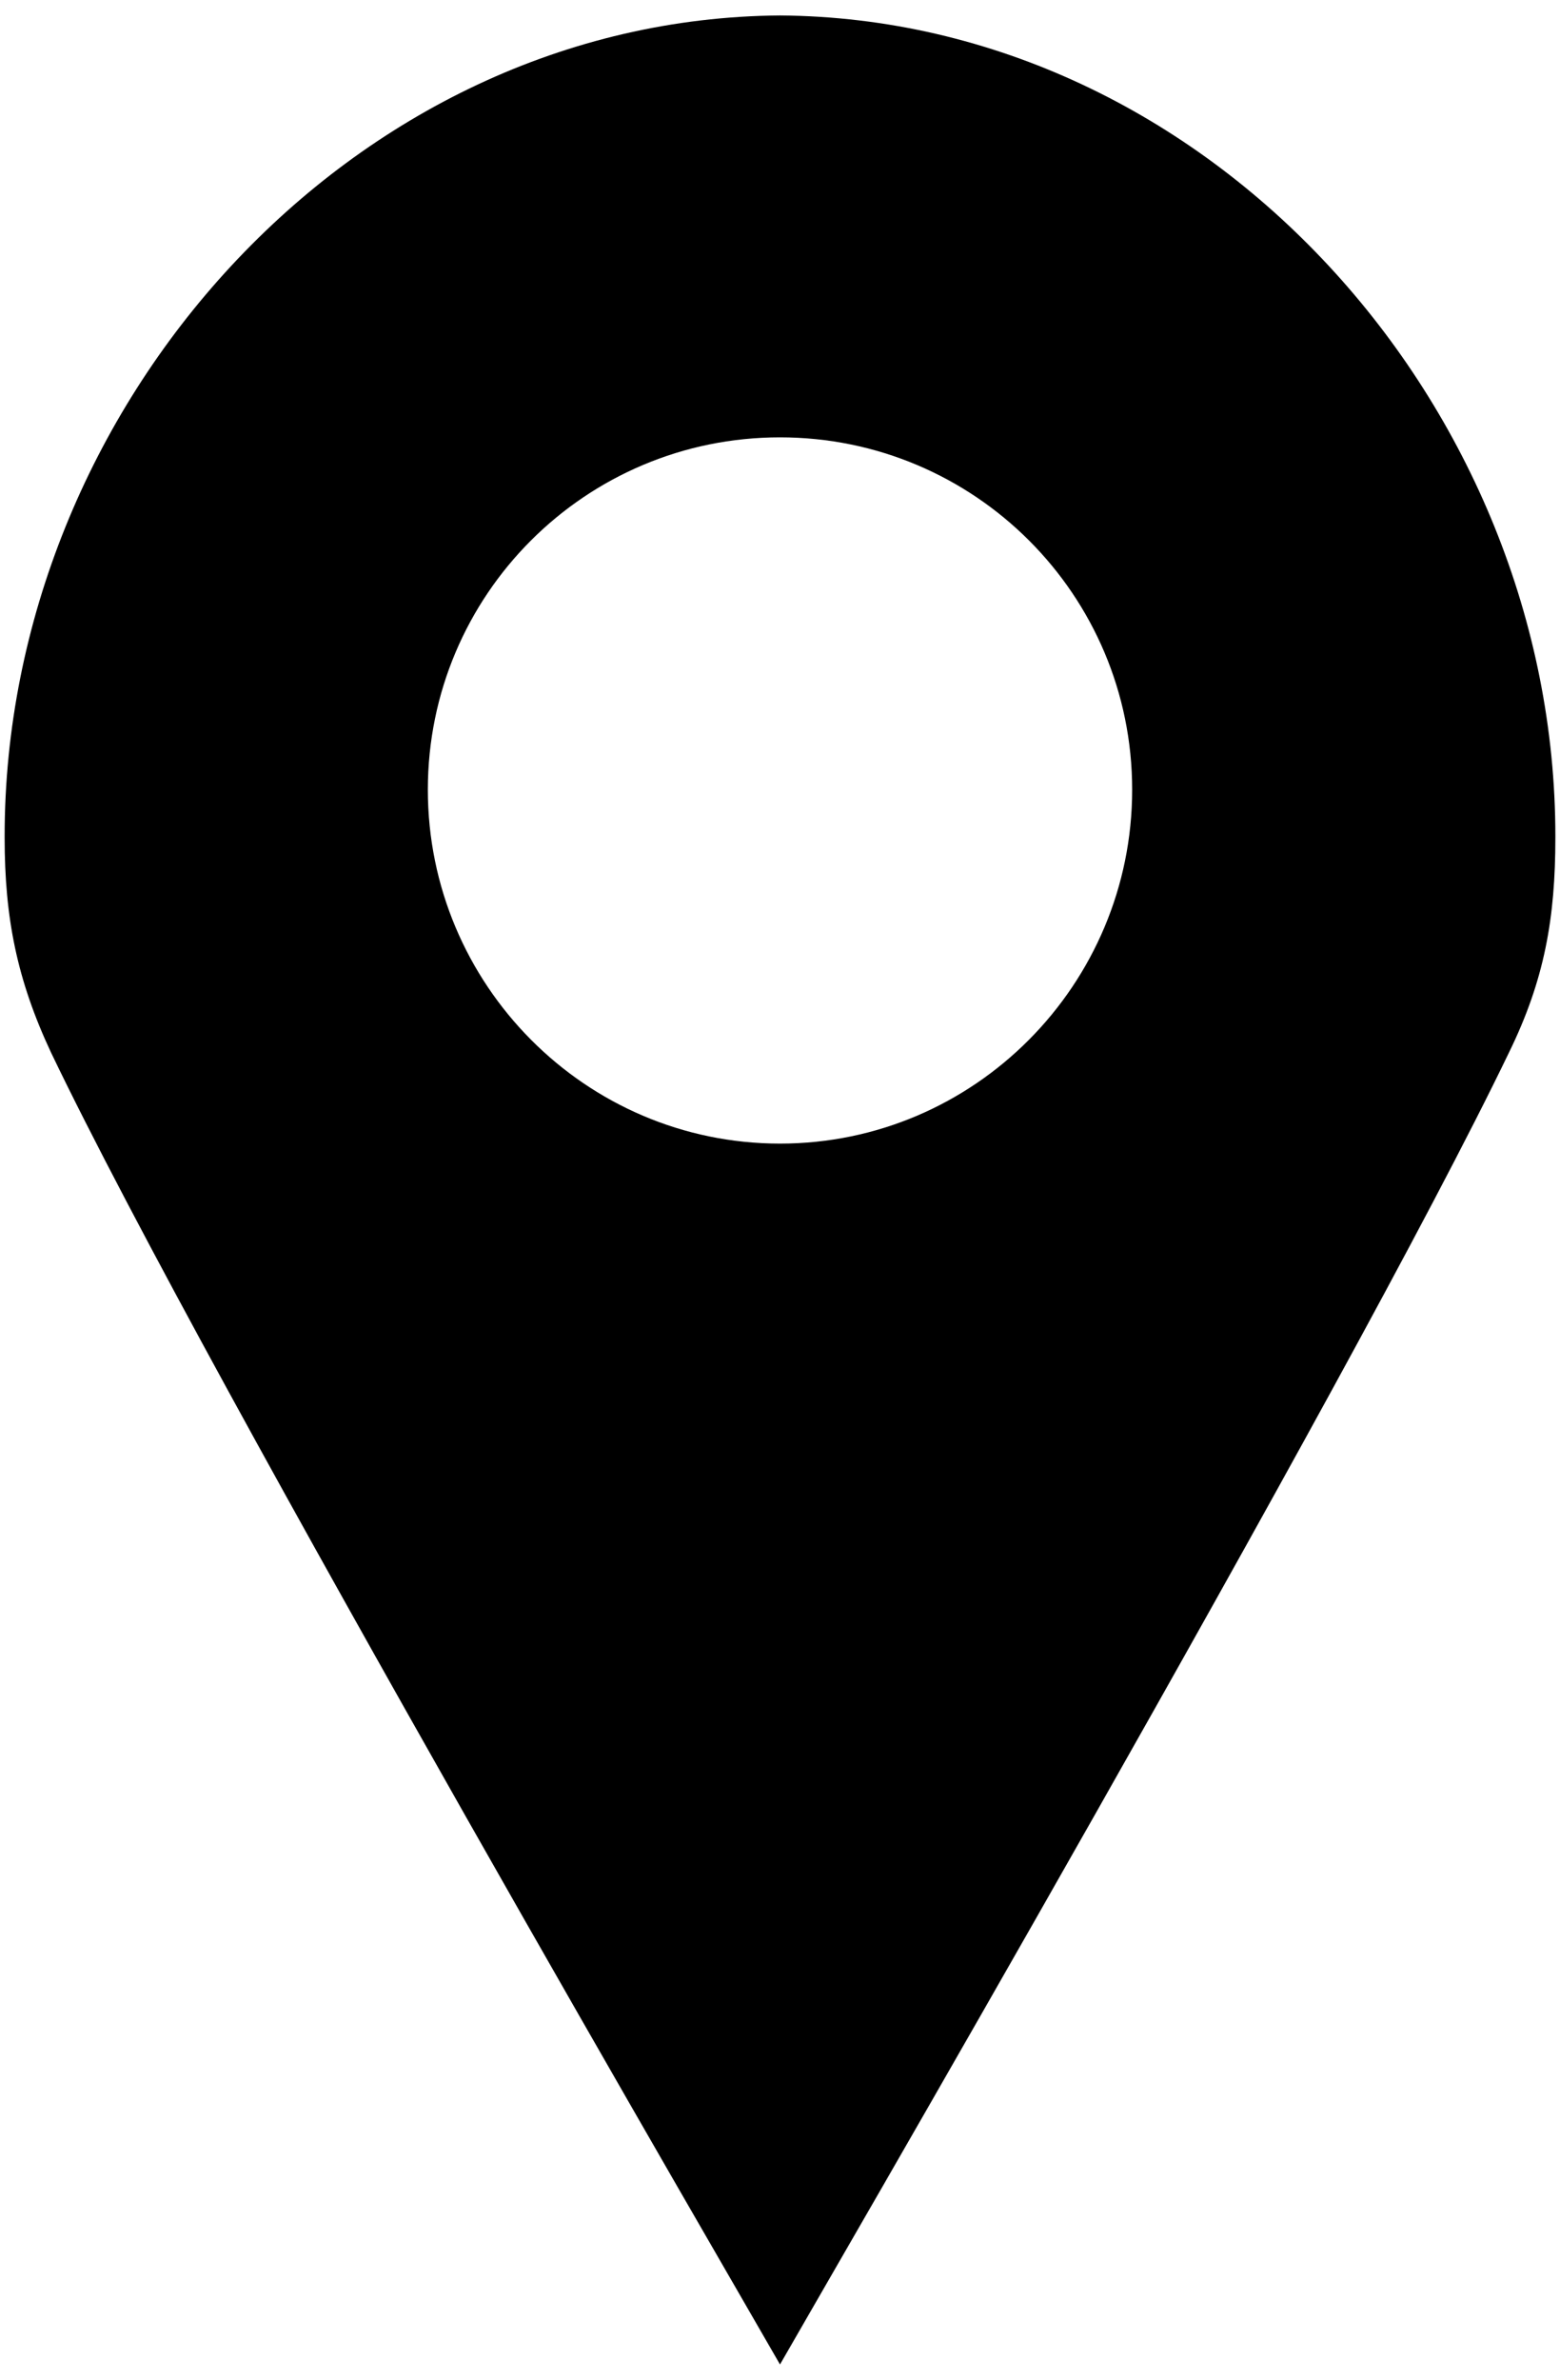 <?xml version="1.0" encoding="utf-8"?>
<!-- Generator: Adobe Illustrator 23.1.1, SVG Export Plug-In . SVG Version: 6.00 Build 0)  -->
<svg version="1.1" id="Layer_1" xmlns="http://www.w3.org/2000/svg" xmlns:xlink="http://www.w3.org/1999/xlink" x="0px" y="0px"
	 viewBox="0 0 101 154" style="enable-background:new 0 0 101 154;" xml:space="preserve">
<style type="text/css">
	.st0{fill-rule:evenodd;clip-rule:evenodd;}
</style>
<path class="st0" d="M50.5,1L50.5,1C22.7,1.2,0.3,26.3,0.3,54.1c0,0,0,0.1,0,0.1c0,5.2,0.8,9.2,3,13.9C13.6,89.6,48.8,150,50.5,153
	v0c1.7-3,36.9-63.5,47.2-84.9c2.3-4.7,3-8.7,3-13.9c0,0,0-0.1,0-0.1C100.7,26.3,78.3,1.2,50.5,1z M50.5,74L50.5,74
	c-12.6,0-22.8-10.3-22.8-22.9s10.2-22.8,22.8-22.8v0c12.6,0,22.8,10.2,22.8,22.8S63.1,74,50.5,74z"/>
</svg>
